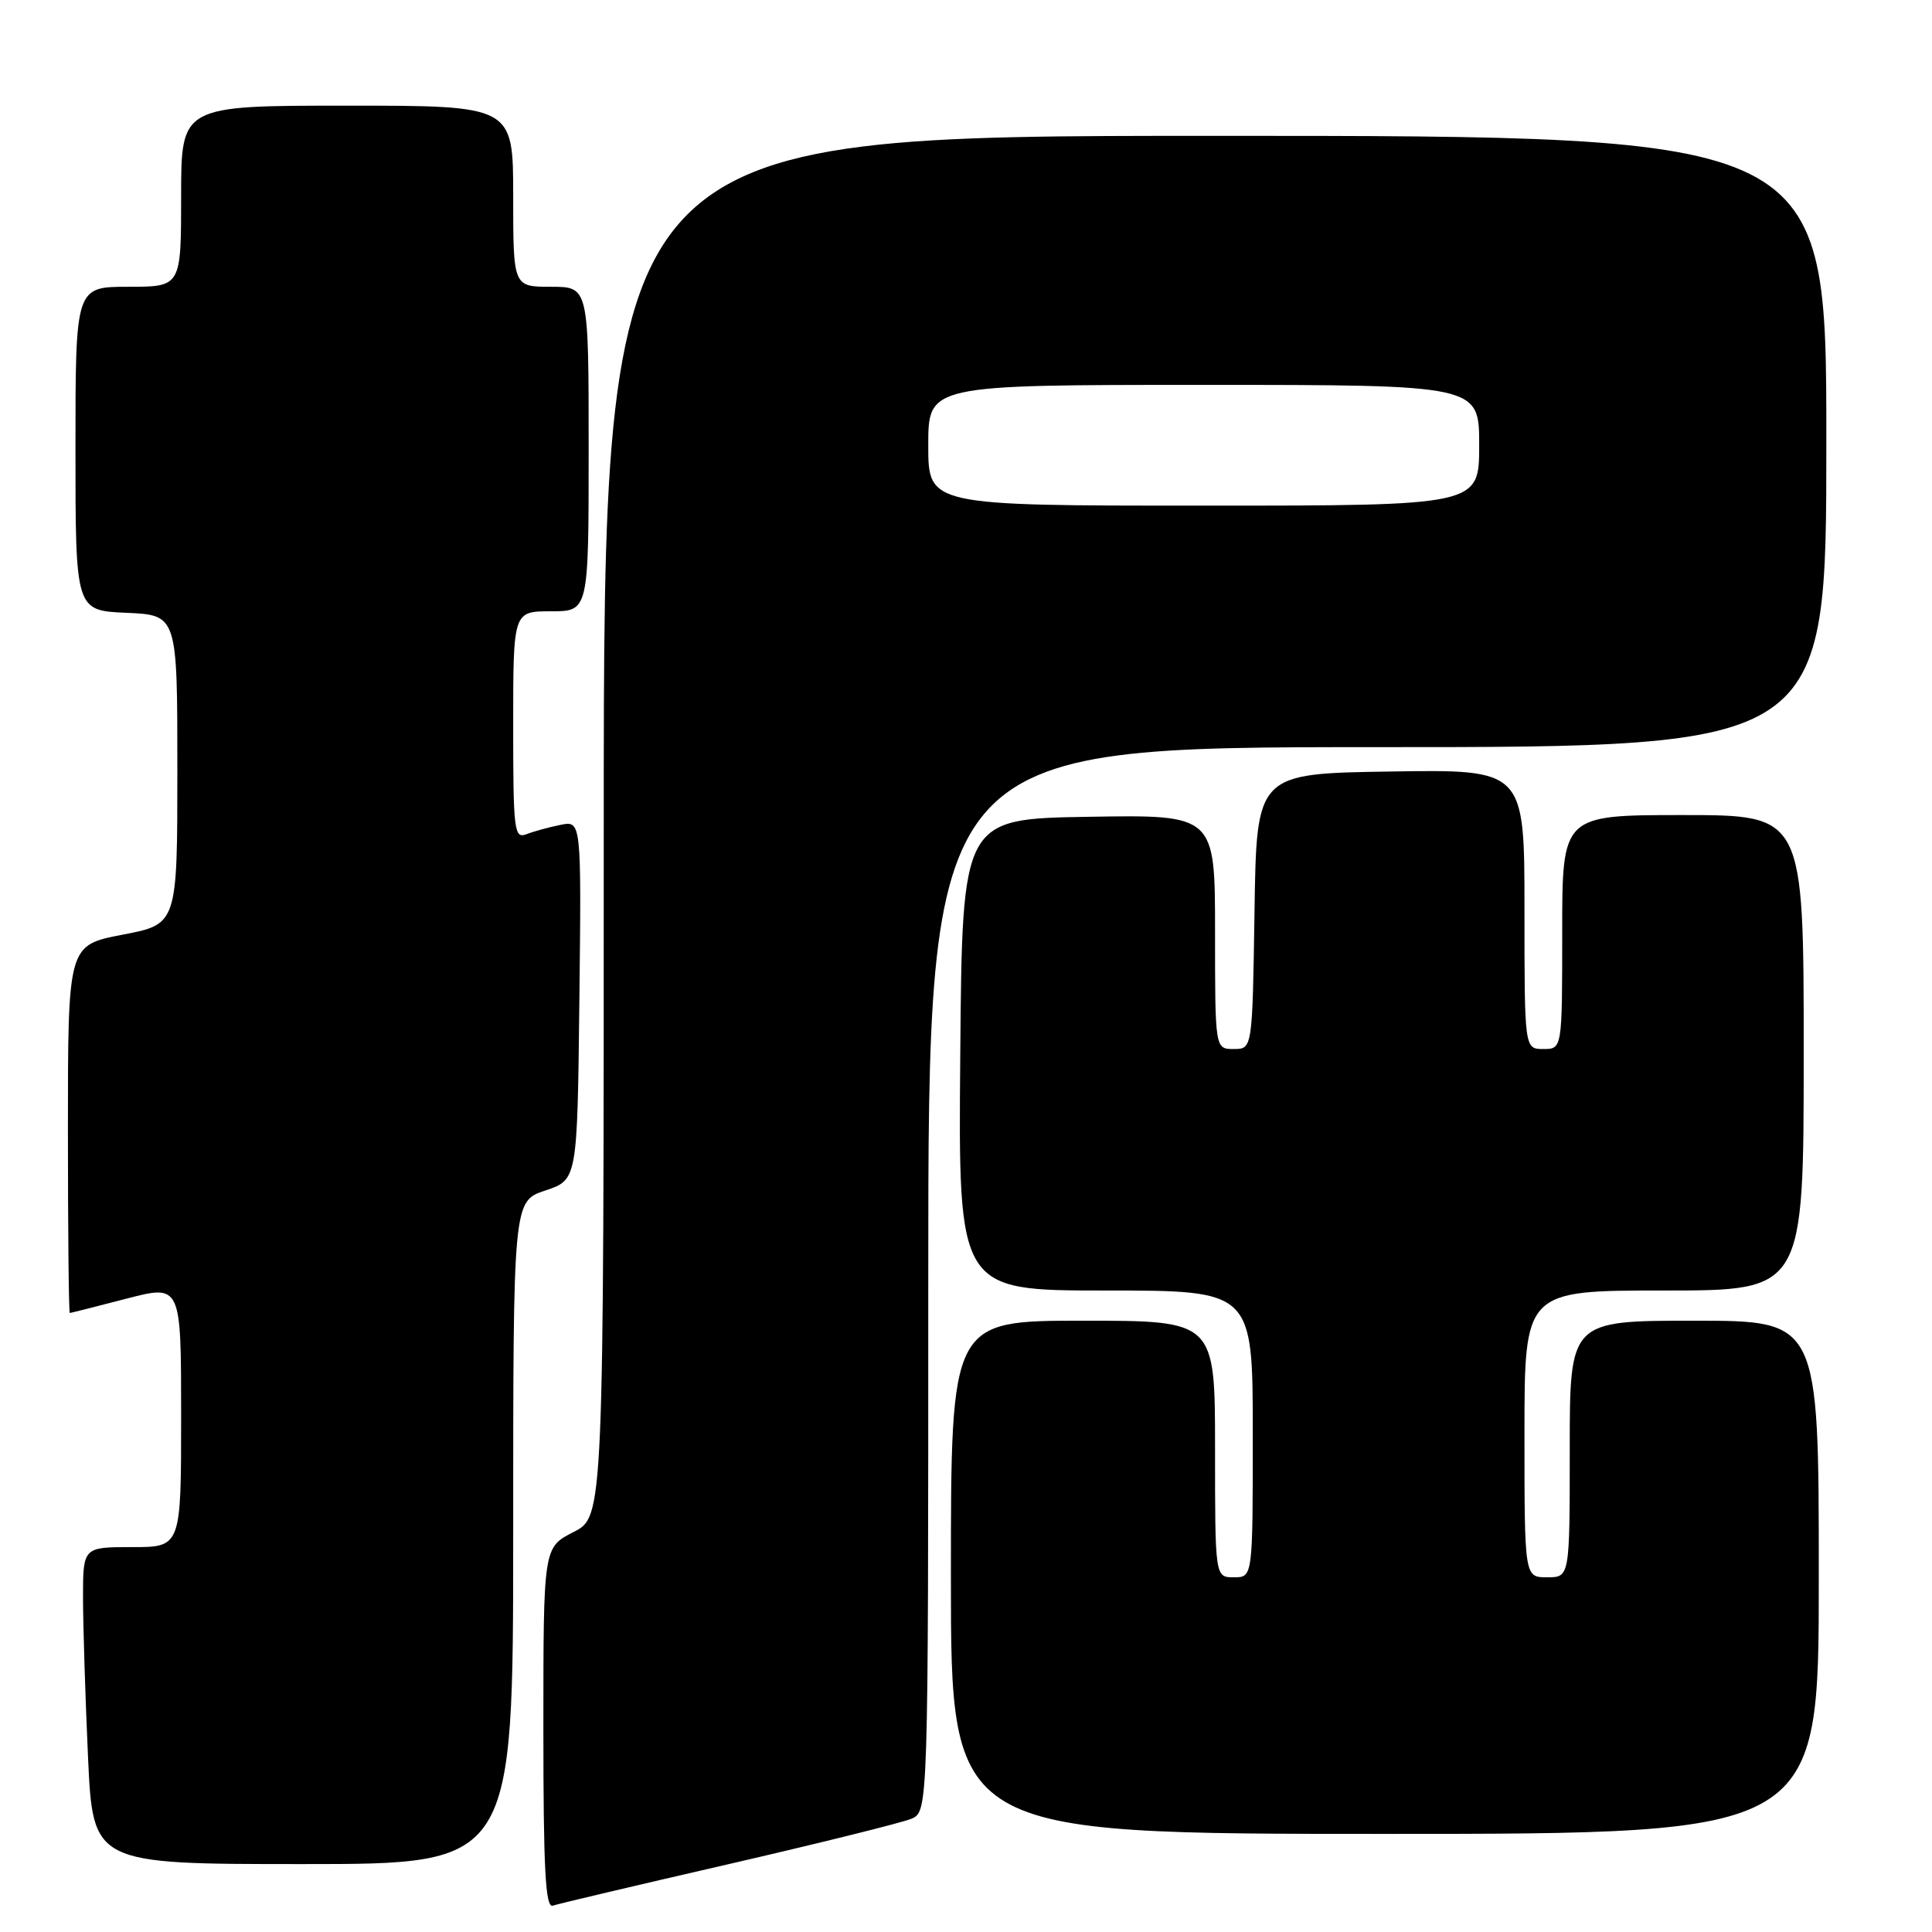 <?xml version="1.0" encoding="UTF-8" standalone="no"?>
<!DOCTYPE svg PUBLIC "-//W3C//DTD SVG 1.1//EN" "http://www.w3.org/Graphics/SVG/1.1/DTD/svg11.dtd" >
<svg xmlns="http://www.w3.org/2000/svg" xmlns:xlink="http://www.w3.org/1999/xlink" version="1.1" viewBox="0 0 256 256">
 <g >
 <path fill="currentColor"
d=" M 96.50 247.02 C 108.60 244.23 119.51 241.52 120.75 241.00 C 123.00 240.04 123.00 240.04 123.00 169.52 C 123.00 99.00 123.00 99.00 182.50 99.00 C 242.00 99.00 242.00 99.00 242.00 58.50 C 242.00 18.00 242.00 18.00 161.00 18.00 C 80.00 18.00 80.00 18.00 80.00 109.48 C 80.00 200.96 80.00 200.96 76.00 203.00 C 72.00 205.04 72.00 205.04 72.00 228.99 C 72.00 247.71 72.27 252.84 73.25 252.51 C 73.94 252.27 84.40 249.80 96.50 247.02 Z  M 68.00 203.08 C 68.00 159.17 68.00 159.17 72.25 157.75 C 76.50 156.33 76.50 156.33 76.77 132.54 C 77.04 108.74 77.04 108.74 74.27 109.30 C 72.75 109.61 70.71 110.16 69.75 110.54 C 68.13 111.16 68.00 110.09 68.00 96.11 C 68.00 81.00 68.00 81.00 73.00 81.00 C 78.00 81.00 78.00 81.00 78.00 59.50 C 78.00 38.00 78.00 38.00 73.00 38.00 C 68.00 38.00 68.00 38.00 68.00 26.00 C 68.00 14.00 68.00 14.00 46.00 14.00 C 24.00 14.00 24.00 14.00 24.00 26.00 C 24.00 38.00 24.00 38.00 17.00 38.00 C 10.00 38.00 10.00 38.00 10.00 59.45 C 10.00 80.91 10.00 80.91 16.75 81.20 C 23.50 81.50 23.50 81.50 23.50 101.98 C 23.50 122.46 23.50 122.46 16.25 123.85 C 9.00 125.24 9.00 125.24 9.00 149.62 C 9.00 163.03 9.11 173.99 9.25 173.98 C 9.39 173.97 12.76 173.12 16.75 172.08 C 24.00 170.20 24.00 170.20 24.00 187.60 C 24.00 205.00 24.00 205.00 17.50 205.00 C 11.00 205.00 11.00 205.00 11.00 211.75 C 11.01 215.46 11.30 224.91 11.66 232.75 C 12.31 247.00 12.31 247.00 40.16 247.00 C 68.00 247.00 68.00 247.00 68.00 203.08 Z  M 241.00 209.00 C 241.00 175.00 241.00 175.00 224.50 175.00 C 208.00 175.00 208.00 175.00 208.00 192.00 C 208.00 209.00 208.00 209.00 205.00 209.00 C 202.00 209.00 202.00 209.00 202.00 190.00 C 202.00 171.00 202.00 171.00 220.50 171.00 C 239.00 171.00 239.00 171.00 239.00 139.50 C 239.00 108.00 239.00 108.00 223.00 108.00 C 207.00 108.00 207.00 108.00 207.00 123.50 C 207.00 139.00 207.00 139.00 204.50 139.00 C 202.00 139.00 202.00 139.00 202.00 120.48 C 202.00 101.95 202.00 101.95 184.25 102.23 C 166.50 102.50 166.50 102.50 166.23 120.75 C 165.95 139.00 165.95 139.00 163.48 139.00 C 161.00 139.00 161.00 139.00 161.00 123.48 C 161.00 107.95 161.00 107.95 144.25 108.23 C 127.50 108.50 127.50 108.50 127.24 139.75 C 126.97 171.00 126.97 171.00 146.49 171.00 C 166.00 171.00 166.00 171.00 166.00 190.00 C 166.00 209.00 166.00 209.00 163.50 209.00 C 161.00 209.00 161.00 209.00 161.00 192.00 C 161.00 175.00 161.00 175.00 143.50 175.00 C 126.00 175.00 126.00 175.00 126.00 209.00 C 126.00 243.00 126.00 243.00 183.50 243.00 C 241.00 243.00 241.00 243.00 241.00 209.00 Z  M 123.00 59.00 C 123.00 51.00 123.00 51.00 159.50 51.00 C 196.00 51.00 196.00 51.00 196.00 59.00 C 196.00 67.00 196.00 67.00 159.50 67.00 C 123.00 67.00 123.00 67.00 123.00 59.00 Z "/>
</g>
</svg>